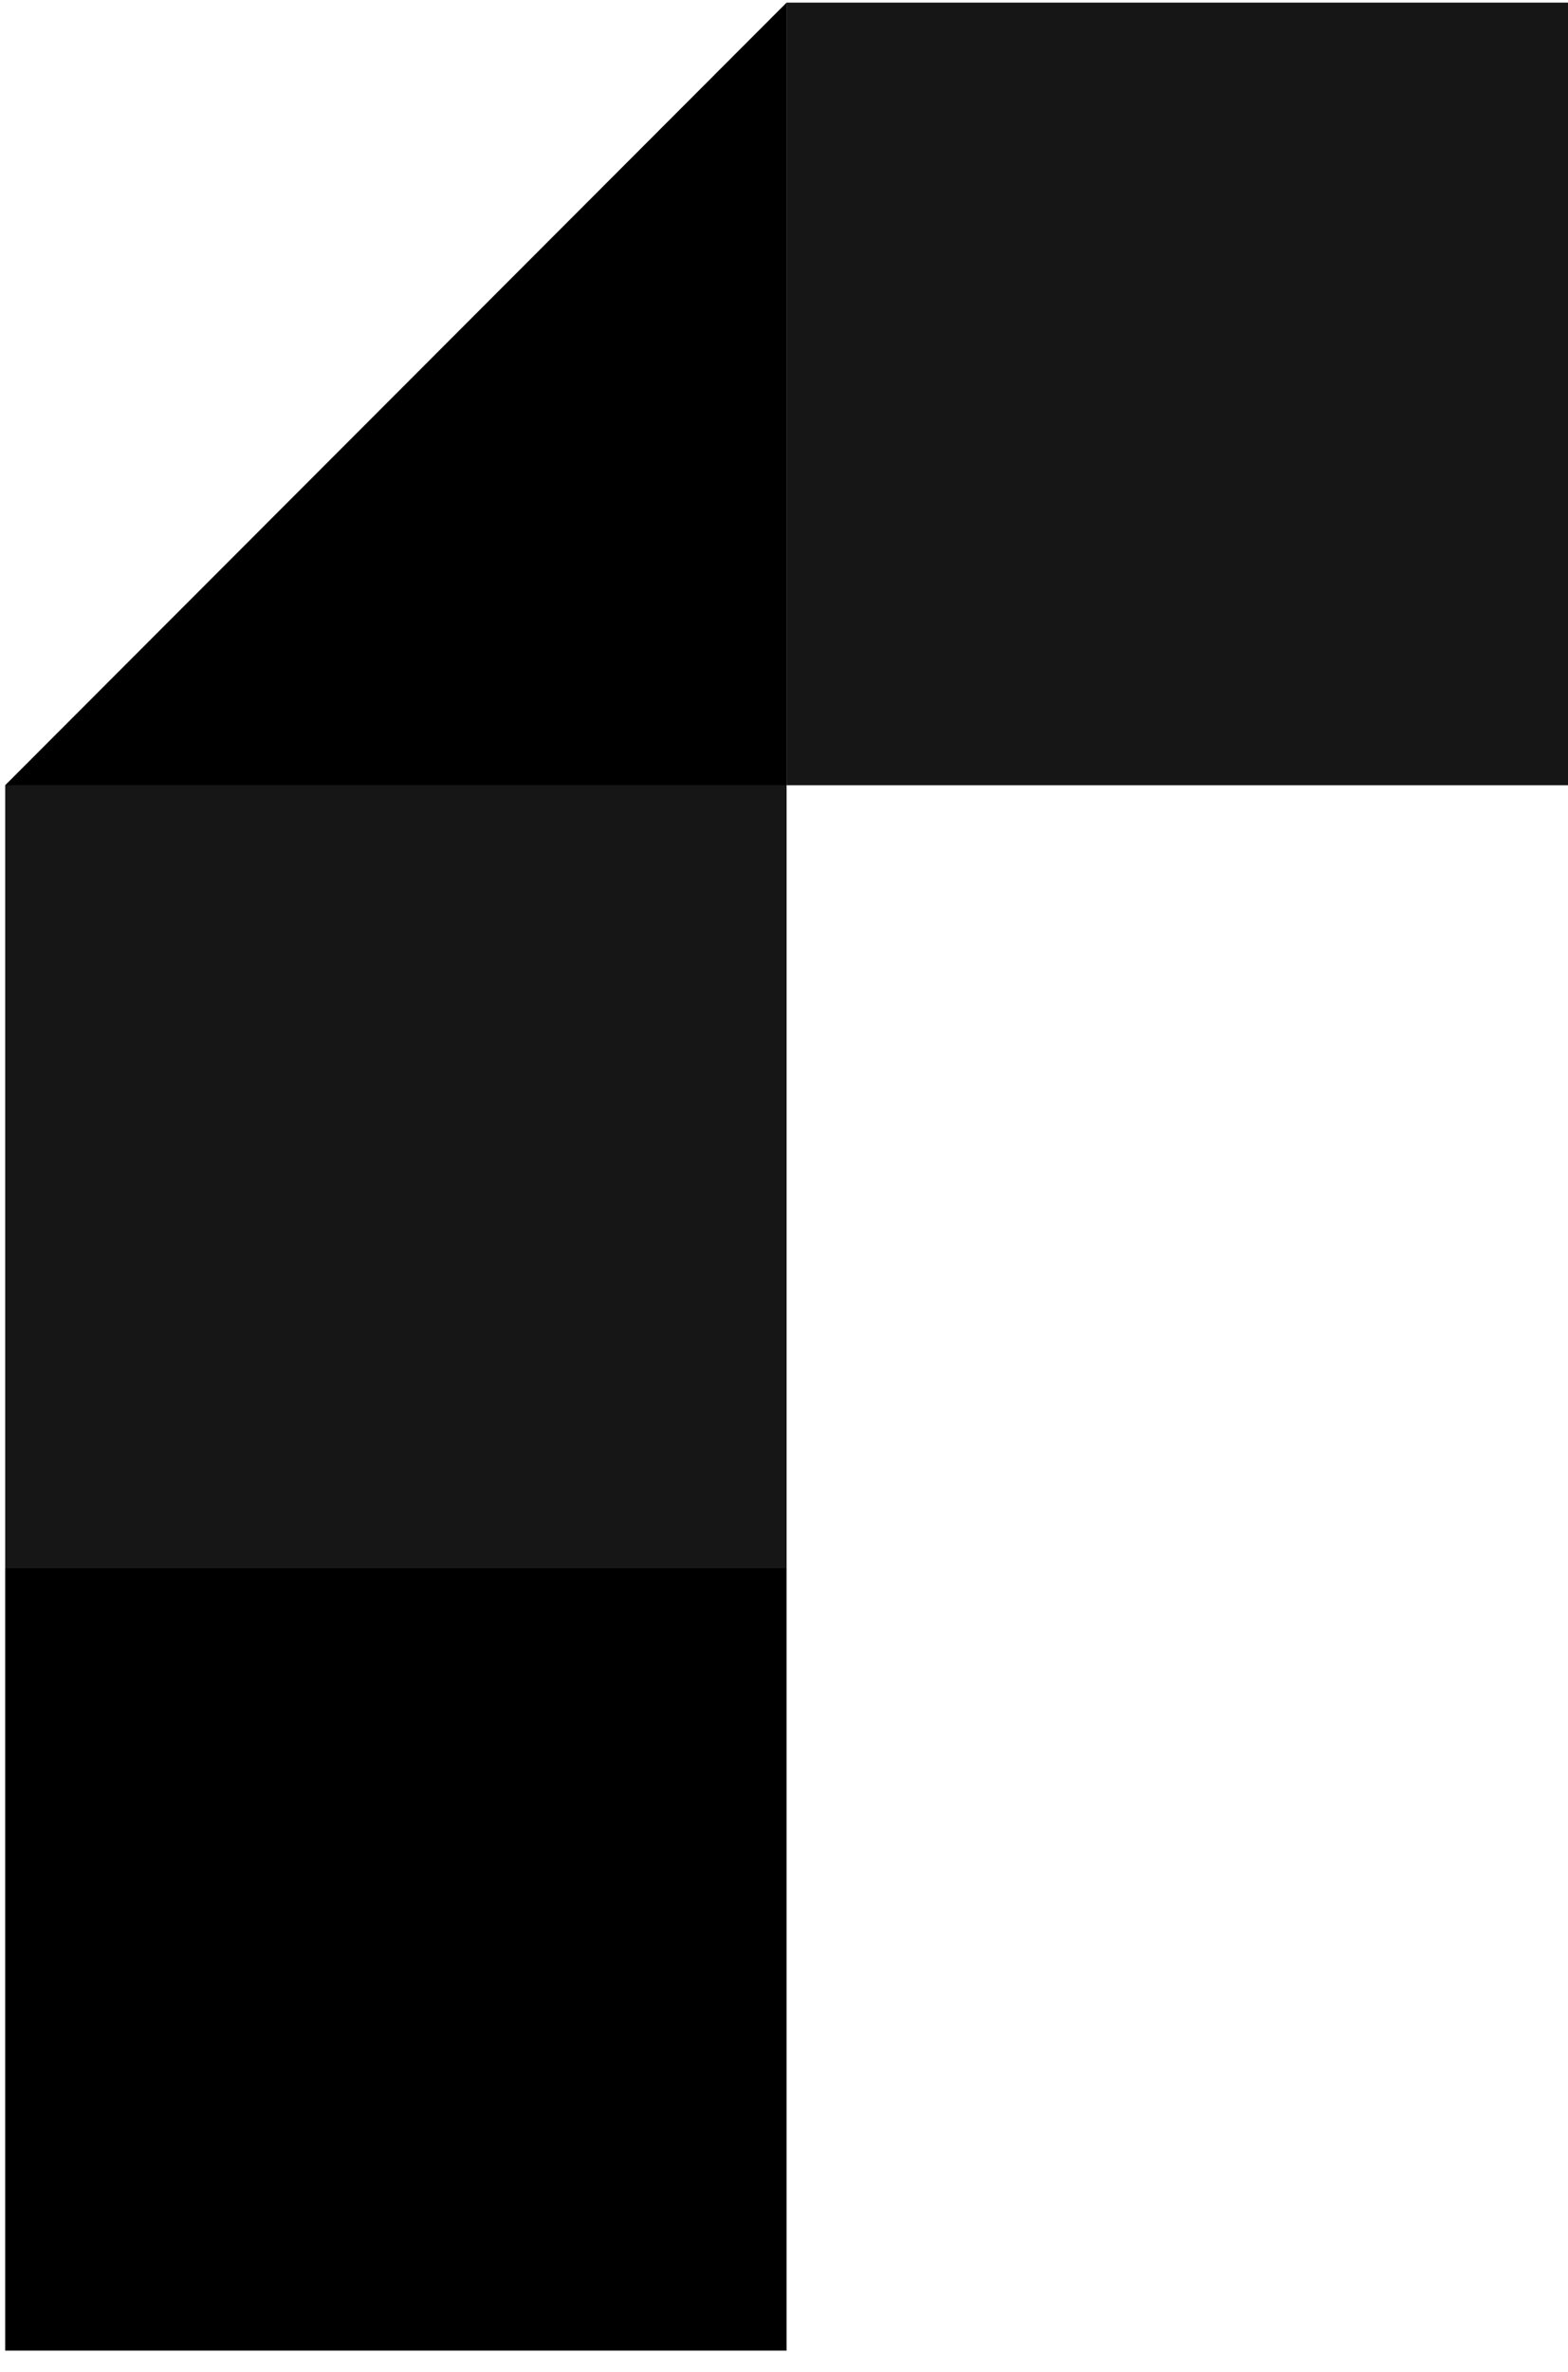 <svg width="43" height="65" viewBox="0 0 43 65" fill="none" xmlns="http://www.w3.org/2000/svg">
<path fill-rule="evenodd" clip-rule="evenodd" d="M0.142 21.517H21.571V0.072L0.142 21.517Z" fill="black"/>
<path fill-rule="evenodd" clip-rule="evenodd" d="M0.143 64.412H21.571V42.966H0.143V64.412Z" fill="black"/>
<path fill-rule="evenodd" clip-rule="evenodd" d="M0.143 42.965H21.571V21.517H0.143V42.965Z" fill="#161616"/>
<path fill-rule="evenodd" clip-rule="evenodd" d="M21.571 21.517H43V0.072H21.571V21.517Z" fill="#161616"/>
</svg>
